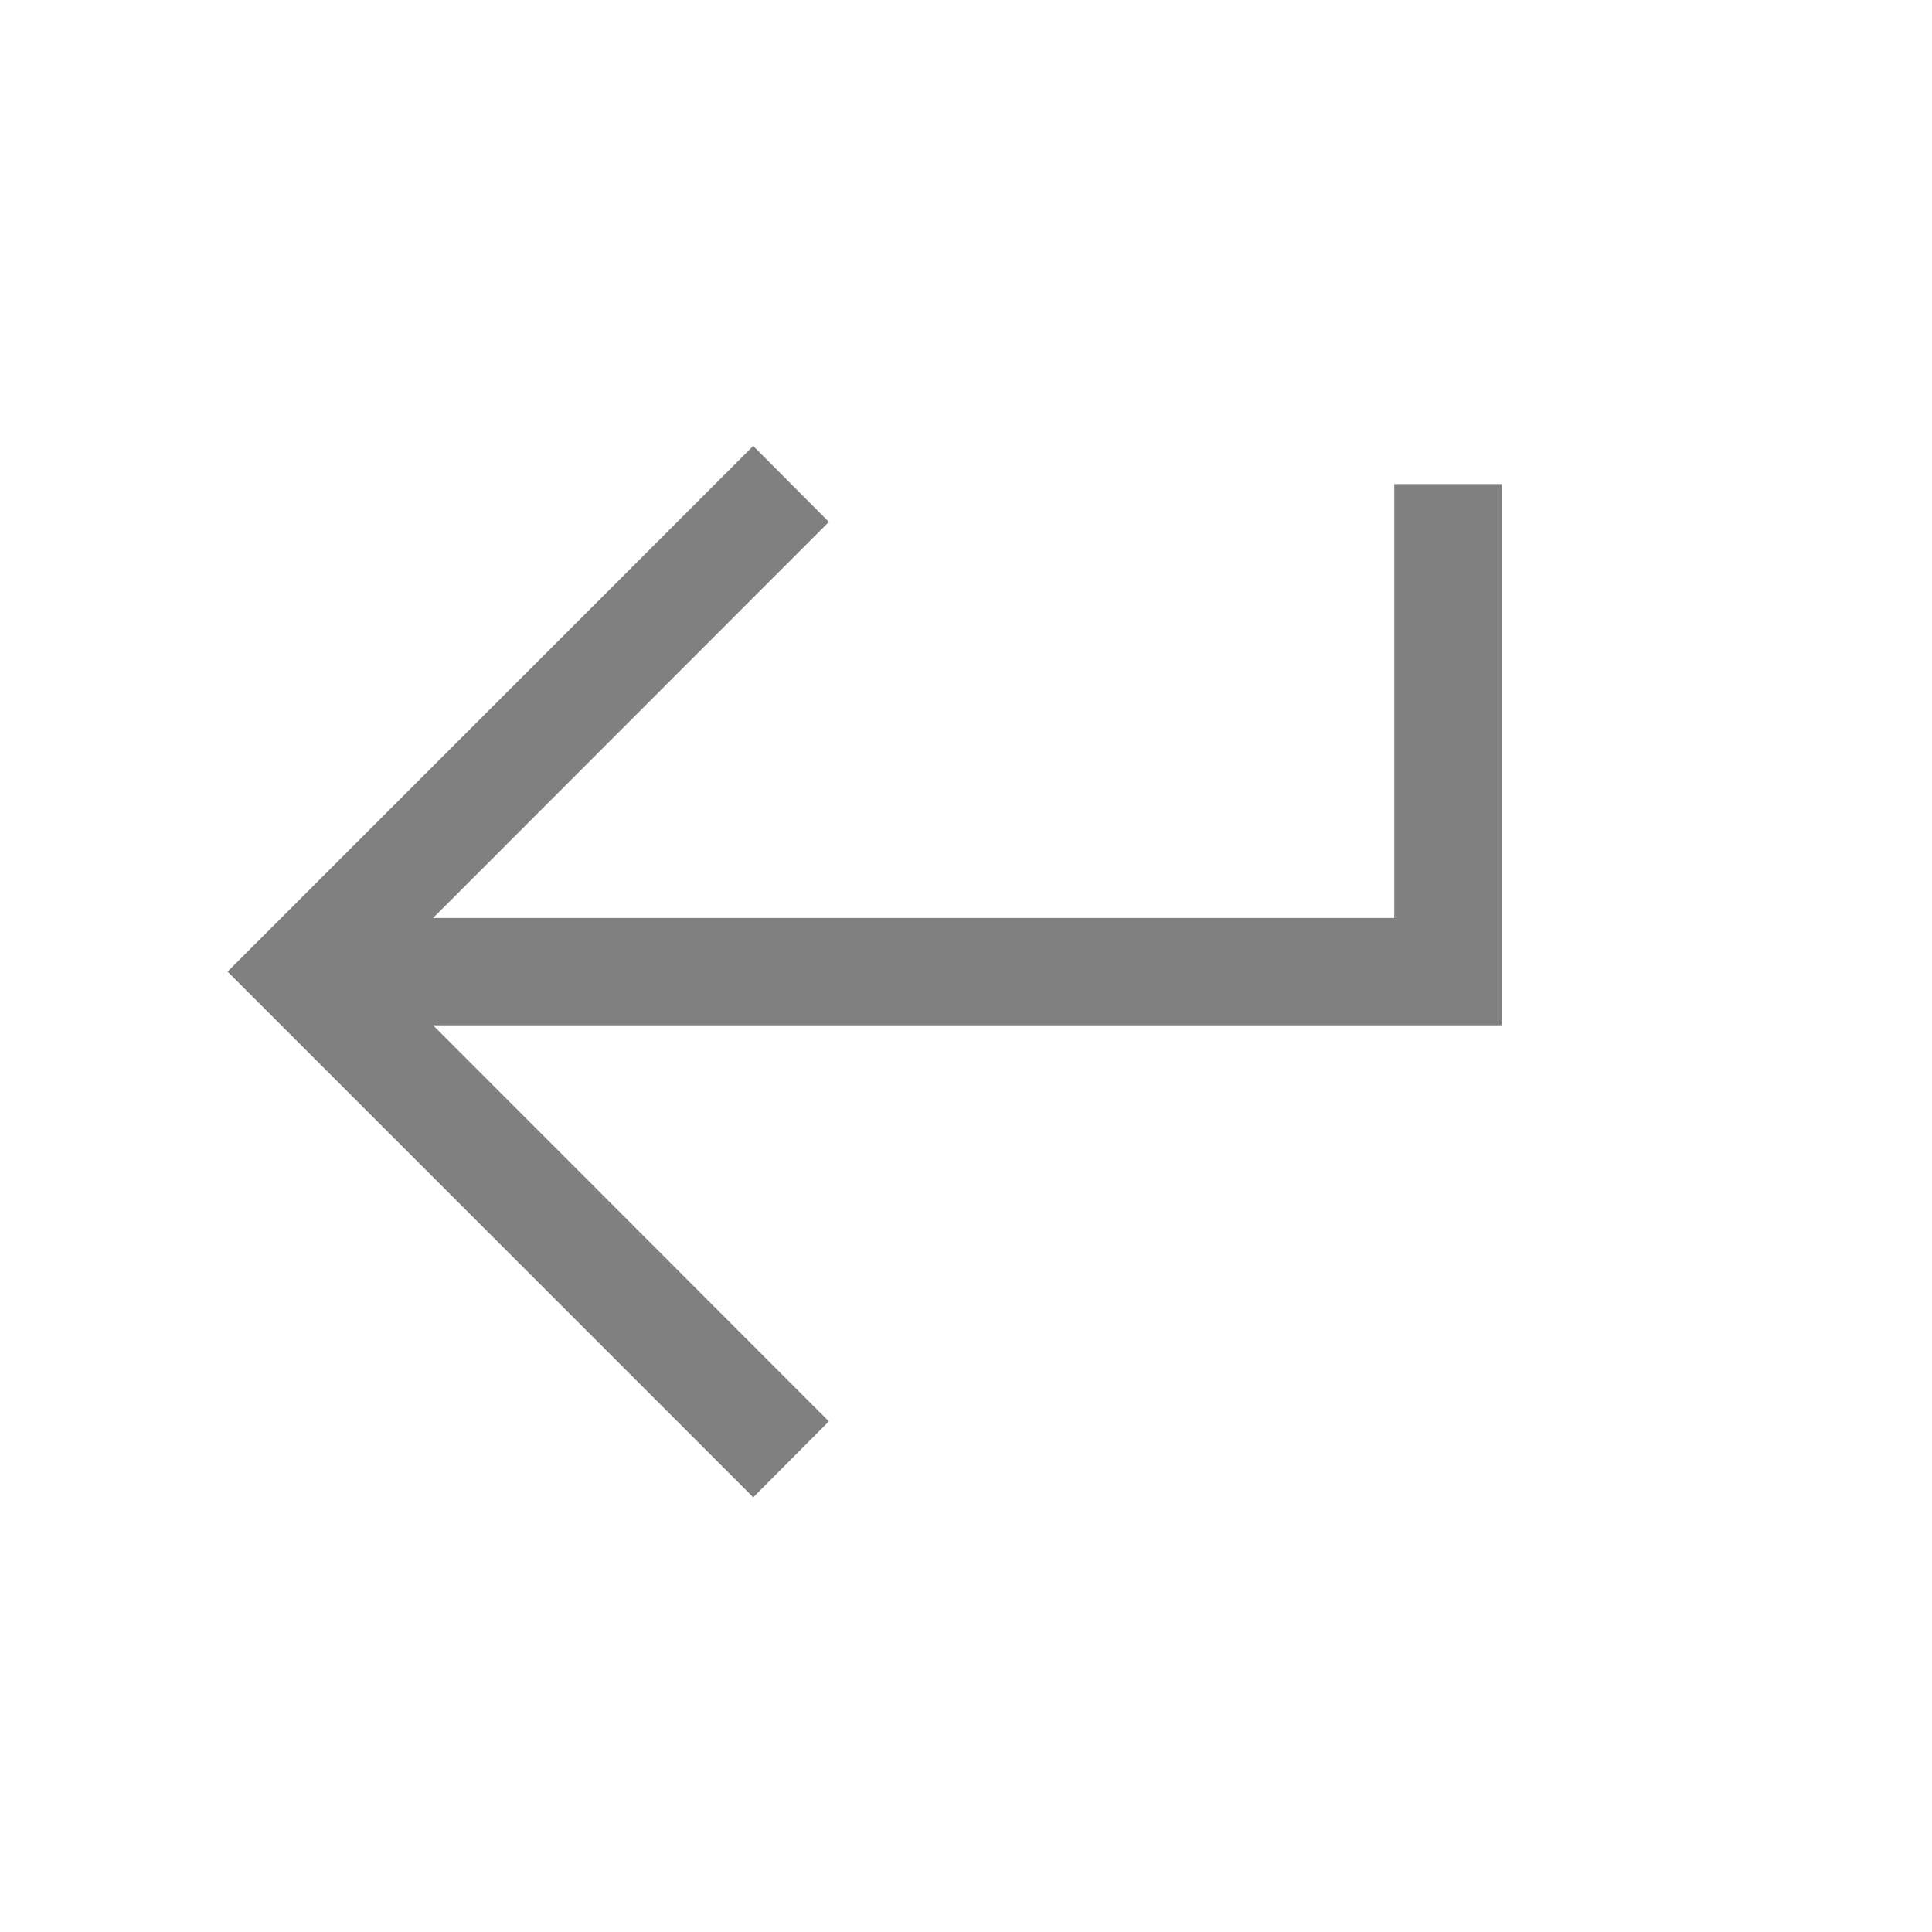 <svg xmlns="http://www.w3.org/2000/svg" viewBox="0 0 72 72"><title>1-icons_expanded</title><polygon points="55.96 18.04 51.96 18.04 51.96 34.21 16.14 34.21 30.89 19.45 28.07 16.62 8.48 36.21 28.07 55.8 30.89 52.97 16.14 38.21 55.96 38.21 55.96 18.04" fill="gray"/></svg>